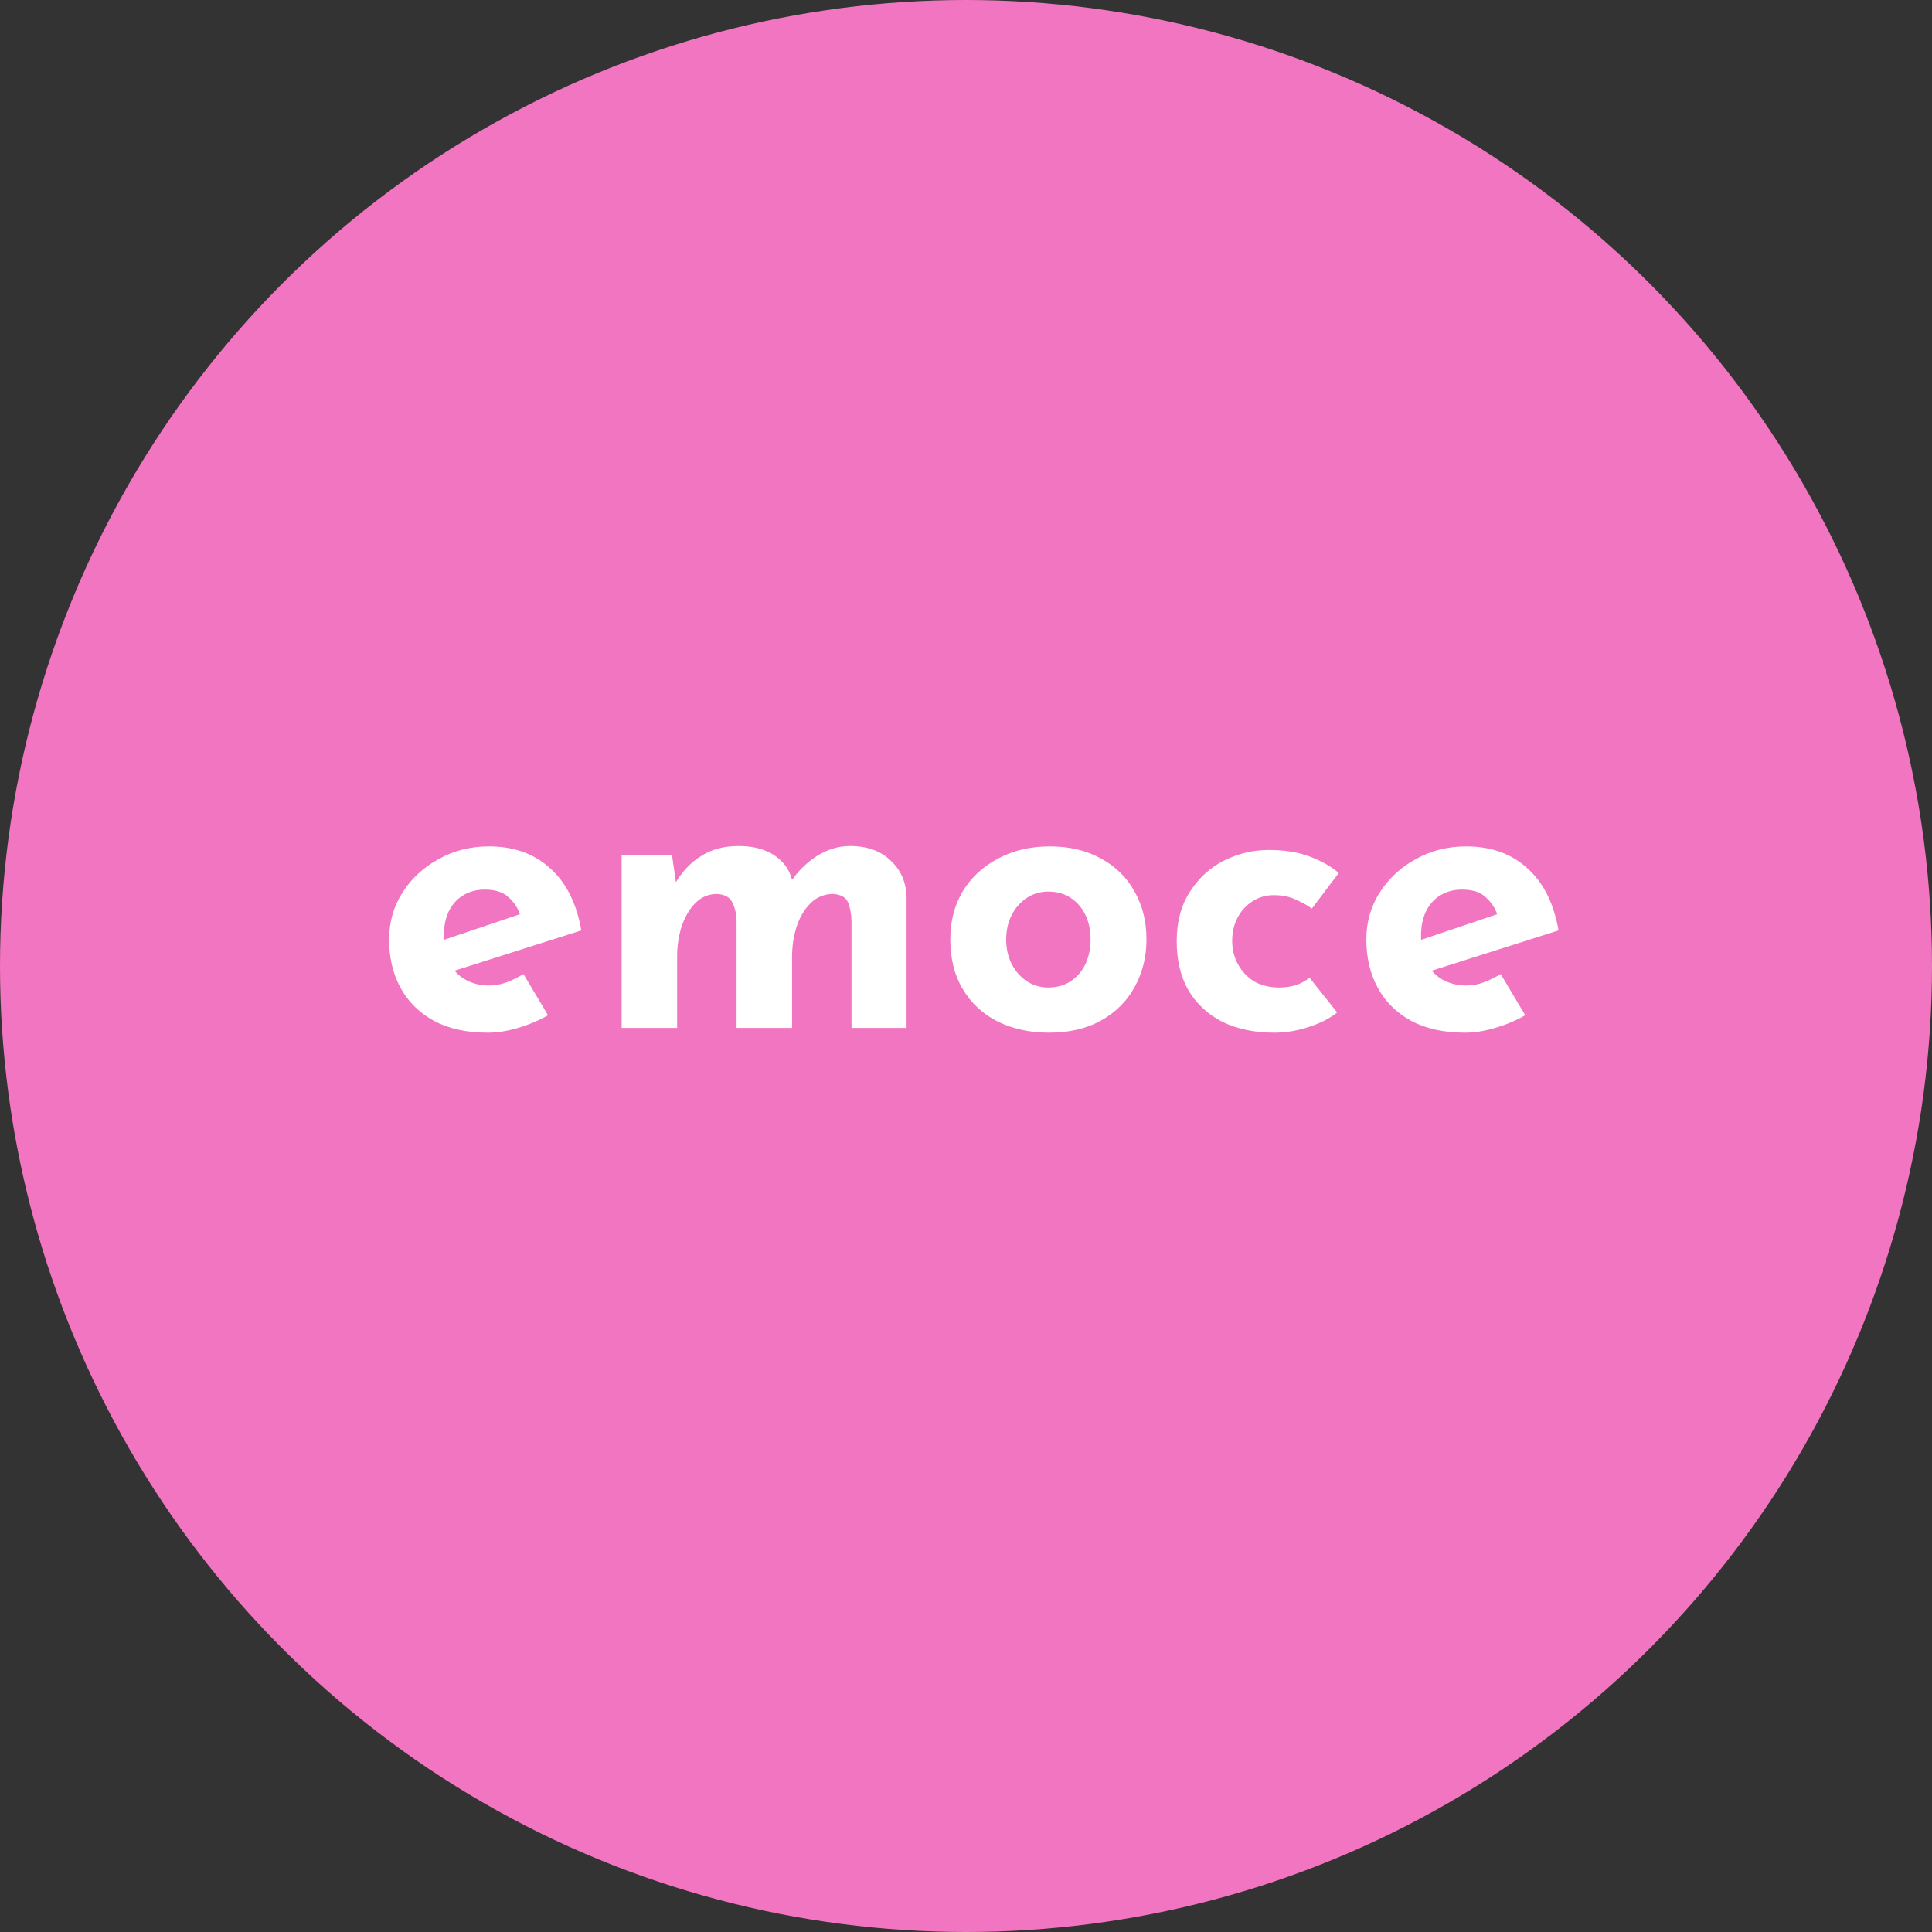 <svg width="156" height="156" viewBox="0 0 156 156" fill="none" xmlns="http://www.w3.org/2000/svg">
<rect x="0" y="0" width="156" height="156" fill="#333333" stroke="none"/>
<circle cx="78" cy="78" r="78" fill="#F175C0"/>
<path d="M39.387 83.384C37.681 83.384 36.23 83.064 35.035 82.424C33.862 81.784 32.966 80.899 32.347 79.768C31.729 78.637 31.419 77.336 31.419 75.864C31.419 74.456 31.782 73.187 32.507 72.056C33.233 70.925 34.203 70.029 35.419 69.368C36.635 68.685 37.99 68.344 39.483 68.344C41.489 68.344 43.131 68.931 44.411 70.104C45.712 71.256 46.555 72.931 46.939 75.128L36.059 78.584L35.067 76.152L42.939 73.496L42.011 73.912C41.84 73.357 41.531 72.877 41.083 72.472C40.657 72.045 40.006 71.832 39.131 71.832C38.47 71.832 37.883 71.992 37.371 72.312C36.88 72.611 36.496 73.048 36.219 73.624C35.963 74.179 35.835 74.84 35.835 75.608C35.835 76.483 35.995 77.219 36.315 77.816C36.635 78.392 37.072 78.829 37.627 79.128C38.182 79.427 38.8 79.576 39.483 79.576C39.974 79.576 40.443 79.491 40.891 79.32C41.361 79.149 41.819 78.925 42.267 78.648L44.251 81.976C43.505 82.403 42.694 82.744 41.819 83C40.966 83.256 40.155 83.384 39.387 83.384ZM54.259 69.016L54.611 71.48L54.547 71.288C55.101 70.349 55.795 69.624 56.627 69.112C57.459 68.579 58.461 68.312 59.635 68.312C60.403 68.312 61.075 68.419 61.651 68.632C62.248 68.845 62.749 69.165 63.155 69.592C63.56 69.997 63.837 70.531 63.987 71.192L63.827 71.224C64.424 70.349 65.139 69.645 65.971 69.112C66.824 68.579 67.709 68.312 68.627 68.312C70.013 68.312 71.112 68.707 71.923 69.496C72.755 70.264 73.181 71.267 73.203 72.504V83H68.755V74.36C68.733 73.741 68.637 73.24 68.467 72.856C68.296 72.451 67.901 72.227 67.283 72.184C66.557 72.184 65.939 72.44 65.427 72.952C64.936 73.443 64.563 74.083 64.307 74.872C64.072 75.64 63.955 76.44 63.955 77.272V83H59.475V74.36C59.453 73.741 59.336 73.24 59.123 72.856C58.931 72.451 58.525 72.227 57.907 72.184C57.203 72.184 56.605 72.44 56.115 72.952C55.645 73.443 55.283 74.072 55.027 74.84C54.792 75.608 54.675 76.397 54.675 77.208V83H50.195V69.016H54.259ZM76.732 75.832C76.732 74.403 77.062 73.123 77.724 71.992C78.406 70.861 79.356 69.976 80.572 69.336C81.788 68.675 83.185 68.344 84.764 68.344C86.364 68.344 87.75 68.675 88.924 69.336C90.097 69.976 90.993 70.861 91.612 71.992C92.252 73.123 92.572 74.403 92.572 75.832C92.572 77.261 92.252 78.552 91.612 79.704C90.993 80.835 90.097 81.731 88.924 82.392C87.75 83.053 86.342 83.384 84.7 83.384C83.164 83.384 81.788 83.085 80.572 82.488C79.377 81.891 78.438 81.027 77.756 79.896C77.073 78.765 76.732 77.411 76.732 75.832ZM81.244 75.864C81.244 76.589 81.393 77.251 81.692 77.848C81.99 78.424 82.396 78.883 82.908 79.224C83.42 79.565 83.996 79.736 84.636 79.736C85.34 79.736 85.948 79.565 86.46 79.224C86.972 78.883 87.366 78.424 87.644 77.848C87.921 77.251 88.06 76.589 88.06 75.864C88.06 75.117 87.921 74.456 87.644 73.88C87.366 73.304 86.972 72.845 86.46 72.504C85.948 72.163 85.34 71.992 84.636 71.992C83.996 71.992 83.42 72.163 82.908 72.504C82.396 72.845 81.99 73.304 81.692 73.88C81.393 74.456 81.244 75.117 81.244 75.864ZM107.973 81.752C107.354 82.243 106.576 82.637 105.637 82.936C104.72 83.235 103.813 83.384 102.917 83.384C101.317 83.384 99.919 83.096 98.725 82.52C97.552 81.923 96.634 81.08 95.973 79.992C95.333 78.883 95.013 77.549 95.013 75.992C95.013 74.435 95.365 73.112 96.069 72.024C96.773 70.915 97.69 70.072 98.821 69.496C99.973 68.92 101.178 68.632 102.437 68.632C103.696 68.632 104.784 68.803 105.701 69.144C106.64 69.485 107.44 69.933 108.101 70.488L105.925 73.368C105.626 73.133 105.21 72.899 104.677 72.664C104.165 72.408 103.557 72.28 102.853 72.28C102.234 72.28 101.669 72.44 101.157 72.76C100.645 73.08 100.24 73.517 99.941 74.072C99.642 74.627 99.493 75.267 99.493 75.992C99.493 76.675 99.653 77.304 99.973 77.88C100.293 78.456 100.73 78.915 101.285 79.256C101.861 79.576 102.533 79.736 103.301 79.736C103.792 79.736 104.24 79.672 104.645 79.544C105.072 79.395 105.434 79.192 105.733 78.936L107.973 81.752ZM118.293 83.384C116.587 83.384 115.136 83.064 113.941 82.424C112.768 81.784 111.872 80.899 111.253 79.768C110.635 78.637 110.325 77.336 110.325 75.864C110.325 74.456 110.688 73.187 111.413 72.056C112.139 70.925 113.109 70.029 114.325 69.368C115.541 68.685 116.896 68.344 118.389 68.344C120.395 68.344 122.037 68.931 123.317 70.104C124.619 71.256 125.461 72.931 125.845 75.128L114.965 78.584L113.973 76.152L121.845 73.496L120.917 73.912C120.747 73.357 120.437 72.877 119.989 72.472C119.563 72.045 118.912 71.832 118.037 71.832C117.376 71.832 116.789 71.992 116.277 72.312C115.787 72.611 115.403 73.048 115.125 73.624C114.869 74.179 114.741 74.84 114.741 75.608C114.741 76.483 114.901 77.219 115.221 77.816C115.541 78.392 115.979 78.829 116.533 79.128C117.088 79.427 117.707 79.576 118.389 79.576C118.88 79.576 119.349 79.491 119.797 79.32C120.267 79.149 120.725 78.925 121.173 78.648L123.157 81.976C122.411 82.403 121.6 82.744 120.725 83C119.872 83.256 119.061 83.384 118.293 83.384Z" fill="white"/>
</svg>
